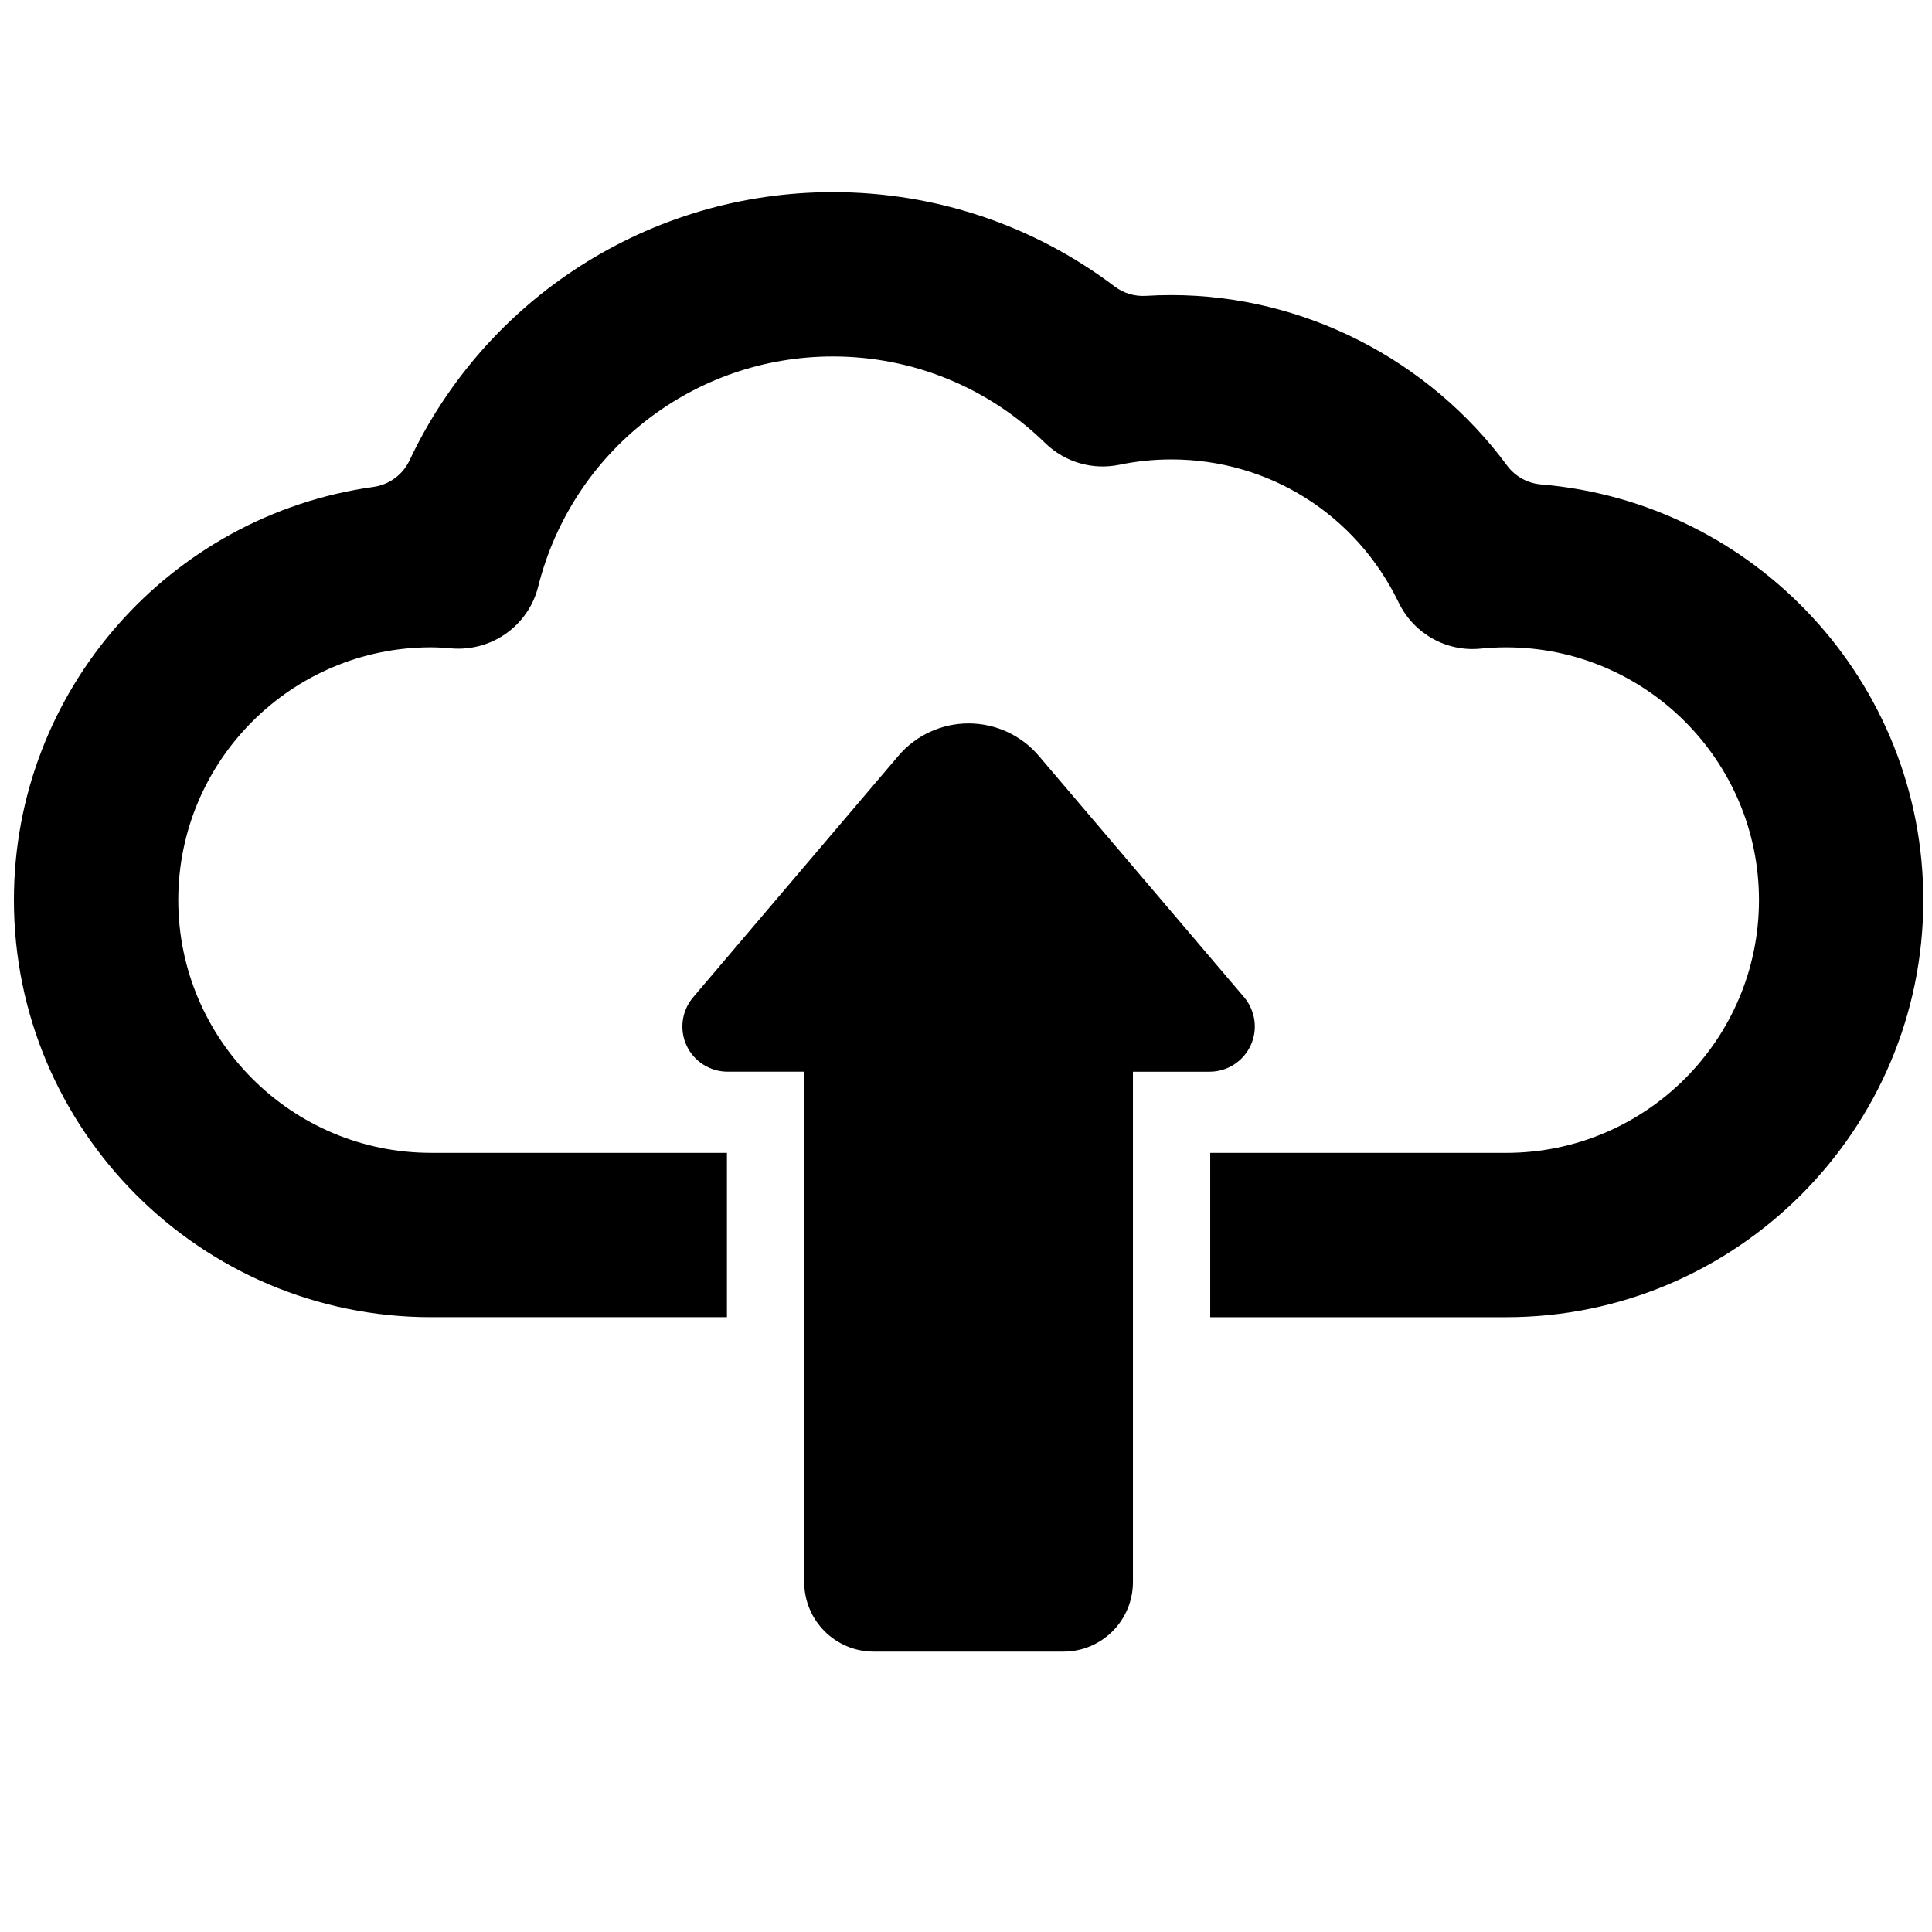 <?xml version="1.0" encoding="utf-8"?>
<!-- Generator: Adobe Illustrator 16.0.0, SVG Export Plug-In . SVG Version: 6.00 Build 0)  -->
<!DOCTYPE svg PUBLIC "-//W3C//DTD SVG 1.1//EN" "http://www.w3.org/Graphics/SVG/1.1/DTD/svg11.dtd">
<svg version="1.1" id="Layer_1" xmlns="http://www.w3.org/2000/svg" xmlns:xlink="http://www.w3.org/1999/xlink" x="0px" y="0px"
	 width="100px" height="100px" viewBox="0 0 100 100" enable-background="new 0 0 100 100" xml:space="preserve">
<g>
	<path d="M64.731,54.115c0.388-0.827,0.249-1.802-0.335-2.498L53.767,39.122c-0.908-1.066-2.236-1.678-3.631-1.678
		c-1.4,0-2.73,0.612-3.636,1.678L35.878,51.617c-0.592,0.696-0.724,1.671-0.342,2.498c0.381,0.821,1.21,1.355,2.124,1.355h3.966
		v26.412c0,1.994,1.61,3.605,3.598,3.605h9.819c1.986,0,3.598-1.611,3.598-3.605V55.471h3.972
		C63.521,55.471,64.349,54.937,64.731,54.115z"/>
	<path d="M79.763,25.074c-0.701-0.058-1.344-0.417-1.761-0.982c-4.027-5.453-10.496-8.818-17.378-8.818
		c-0.438,0-0.877,0.013-1.316,0.04c-0.582,0.036-1.154-0.138-1.618-0.489c-4.188-3.165-9.264-4.88-14.581-4.88
		c-9.521,0-17.971,5.522-21.91,13.882c-0.352,0.746-1.057,1.264-1.873,1.377C8.828,26.663,0.72,35.697,0.72,46.589
		c0,11.903,9.685,21.588,21.59,21.588h15.316v-8.506H22.31c-7.214,0-13.083-5.869-13.083-13.083c0-7.215,5.869-13.083,13.083-13.083
		c0.364,0,0.723,0.029,1.08,0.058c2.079,0.16,3.961-1.188,4.467-3.204c1.759-7.011,8.032-11.908,15.252-11.908
		c4.125,0,8.029,1.593,10.993,4.485c1.014,0.989,2.452,1.408,3.838,1.12c0.883-0.183,1.786-0.276,2.684-0.276
		c5.051,0,9.562,2.839,11.772,7.41c0.776,1.607,2.475,2.565,4.252,2.382c0.442-0.044,0.884-0.066,1.313-0.066
		c7.214,0,13.083,5.869,13.083,13.083c0,7.213-5.869,13.083-13.083,13.083H62.641v8.506H77.96c11.905,0,21.59-9.686,21.59-21.588
		C99.55,35.292,90.827,25.993,79.763,25.074z"/>
</g>
</svg>
